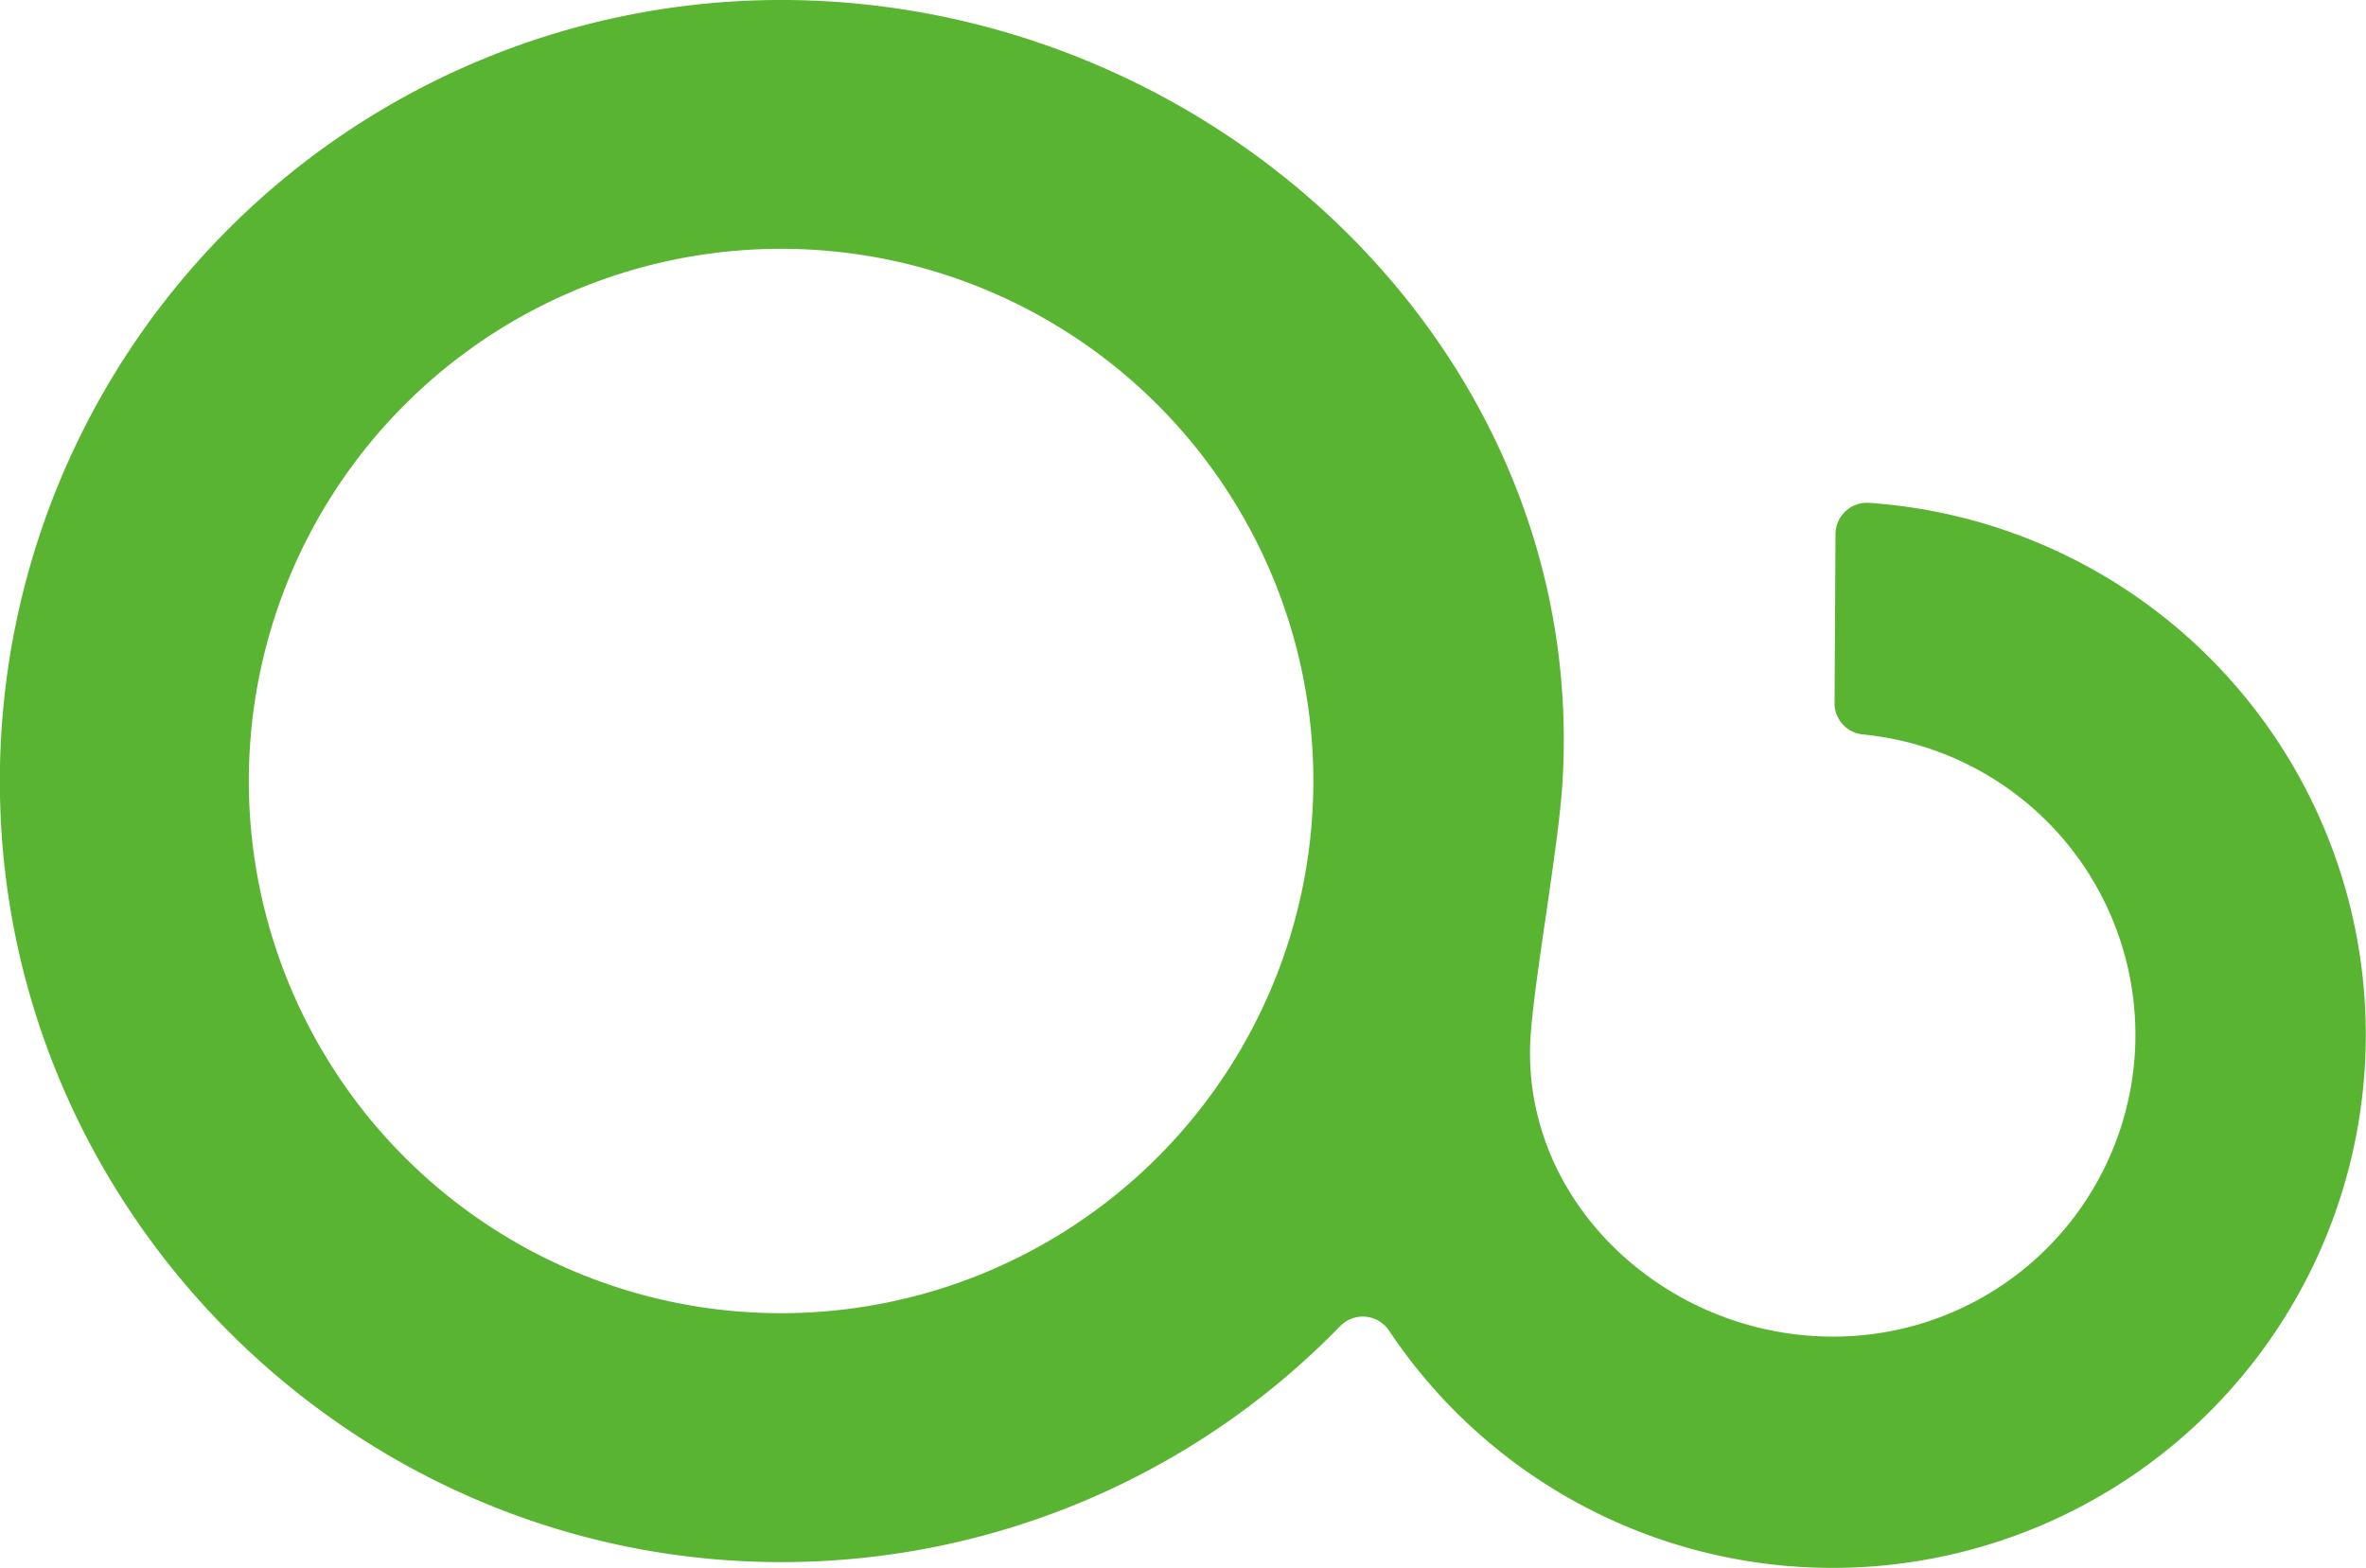 <svg xmlns="http://www.w3.org/2000/svg" viewBox="0 0 254.84 168.91"><defs><style>.a{fill:#59b431;}</style></defs><title>资源 1</title><path class="a" d="M168.27,84.61C171.33,38.25,131.08.27,84.61,0A84.14,84.14,0,0,0,0,85.68c.82,45.89,39,83,84.89,82.59a83.88,83.88,0,0,0,59.44-25.4,3.4,3.4,0,0,1,5.27.45,57.43,57.43,0,1,0,51.7-89.15,3.39,3.39,0,0,0-3.6,3.38l-.1,18.17a3.37,3.37,0,0,0,3,3.39,32.51,32.51,0,0,1-3.4,64.87c-18-.1-33.68-14.78-32.32-32.69C165.4,104.59,167.83,91.32,168.27,84.61ZM83.81,141.46a57.33,57.33,0,1,1,57.65-57A57.33,57.33,0,0,1,83.81,141.46Z"/></svg>